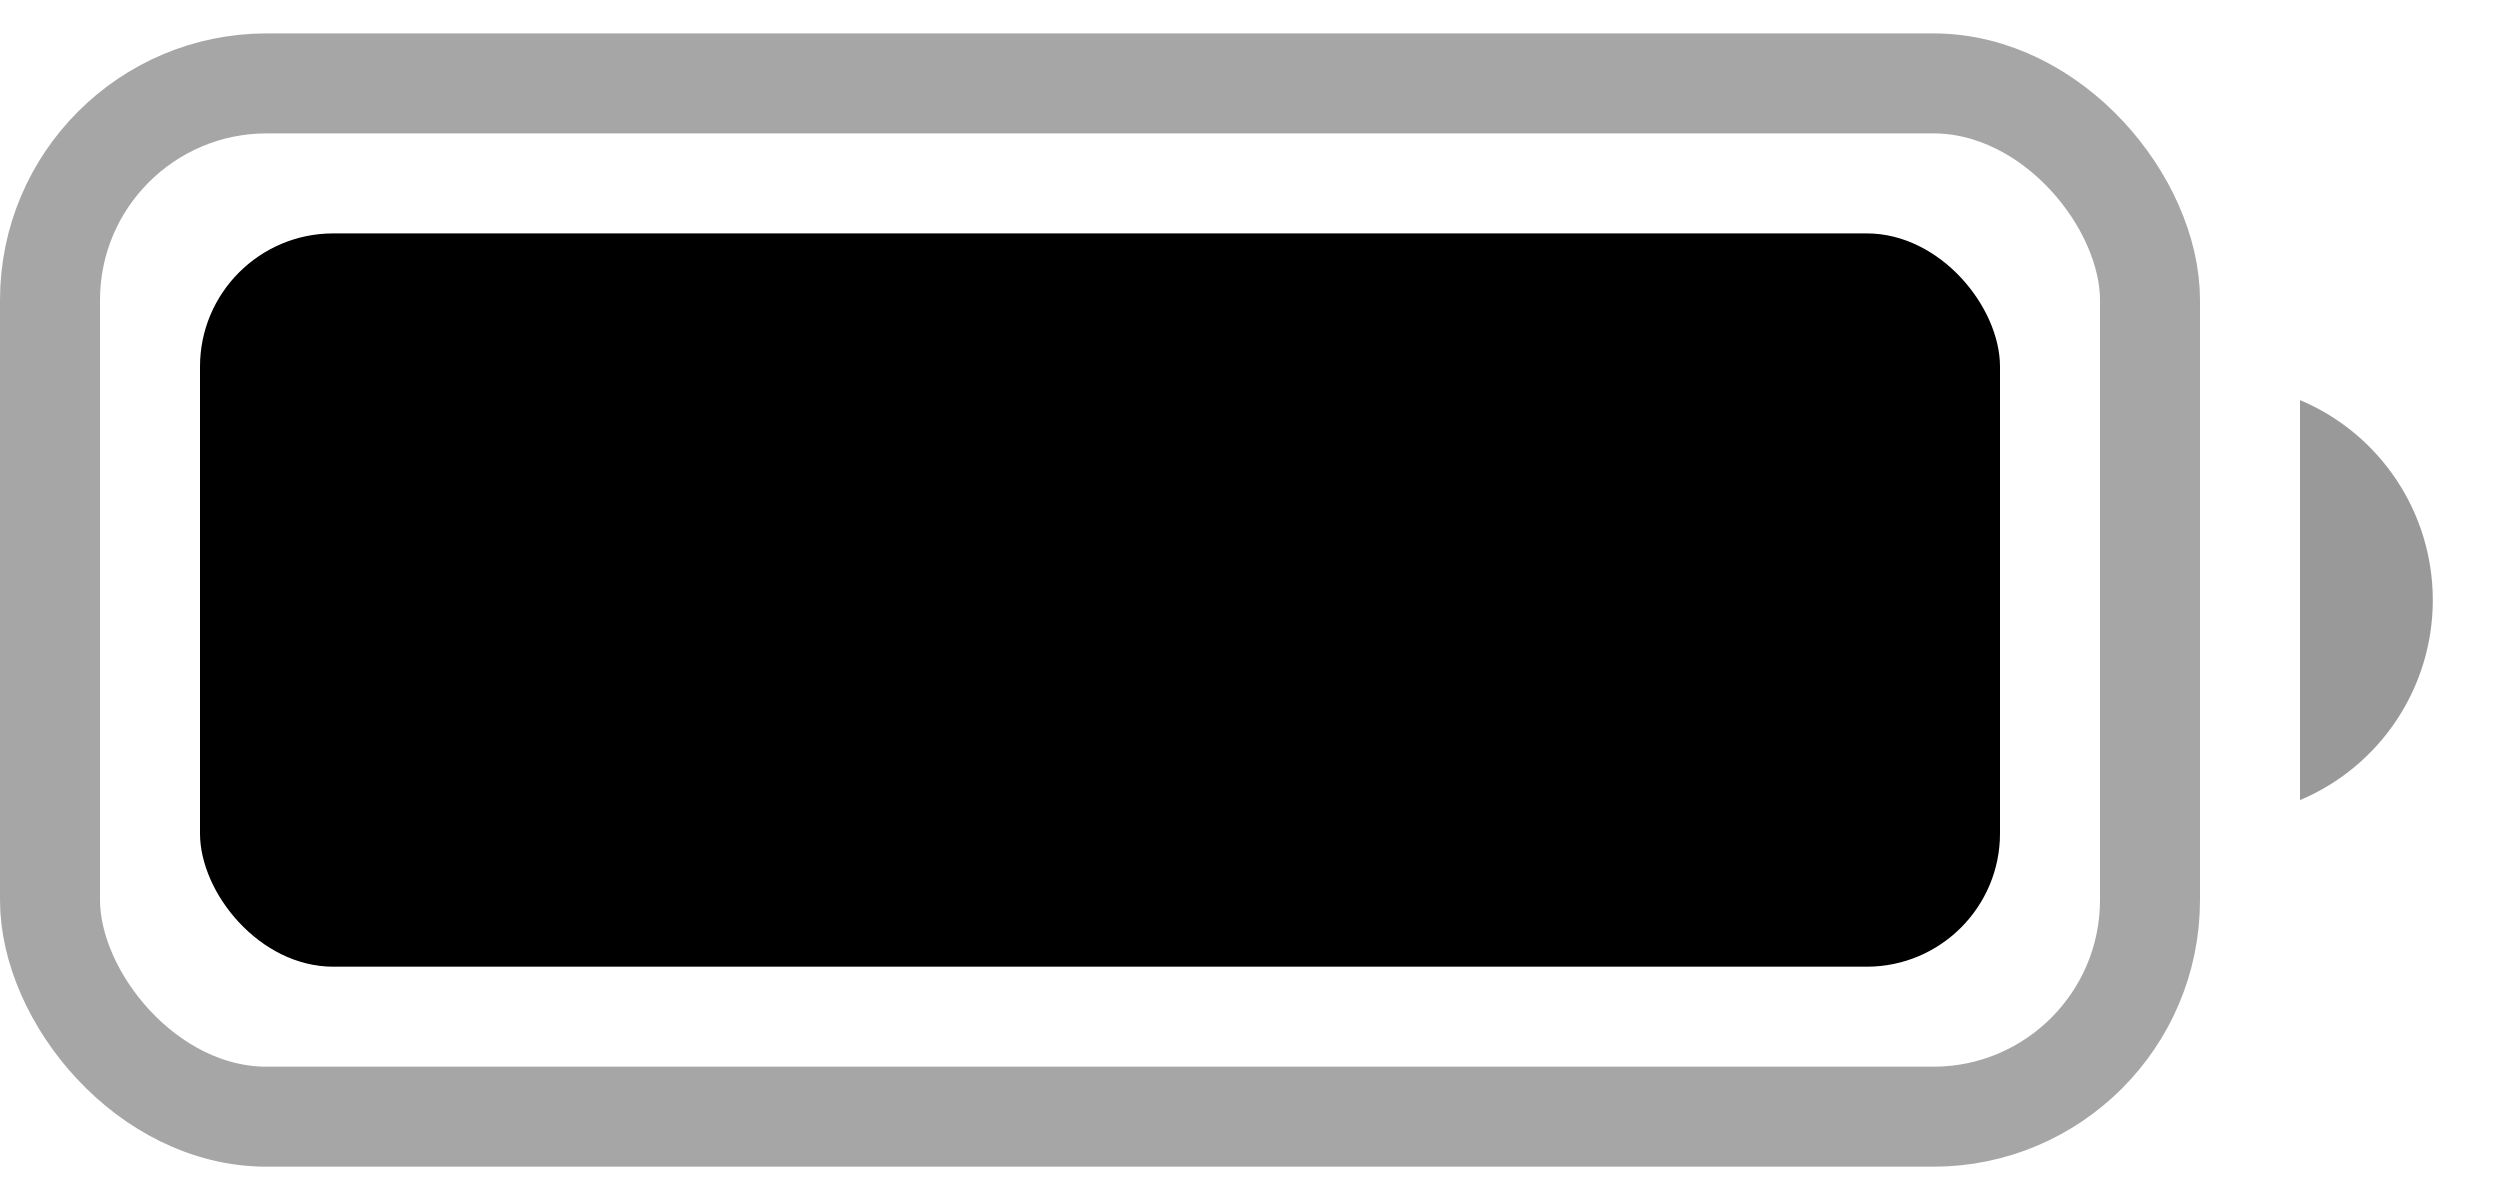 <svg width="25" height="12" viewBox="0 0 25 12" fill="none" xmlns="http://www.w3.org/2000/svg">
<rect opacity="0.35" x="0.5" y="0.834" width="21" height="10.333" rx="2.167" stroke="black"/>
<path opacity="0.4" d="M23 4.001V8.001C23.805 7.662 24.328 6.874 24.328 6.001C24.328 5.128 23.805 4.34 23 4.001Z" fill="black"/>
<rect x="2" y="2.334" width="18" height="7.333" rx="1.333" fill="black"/>
</svg>
